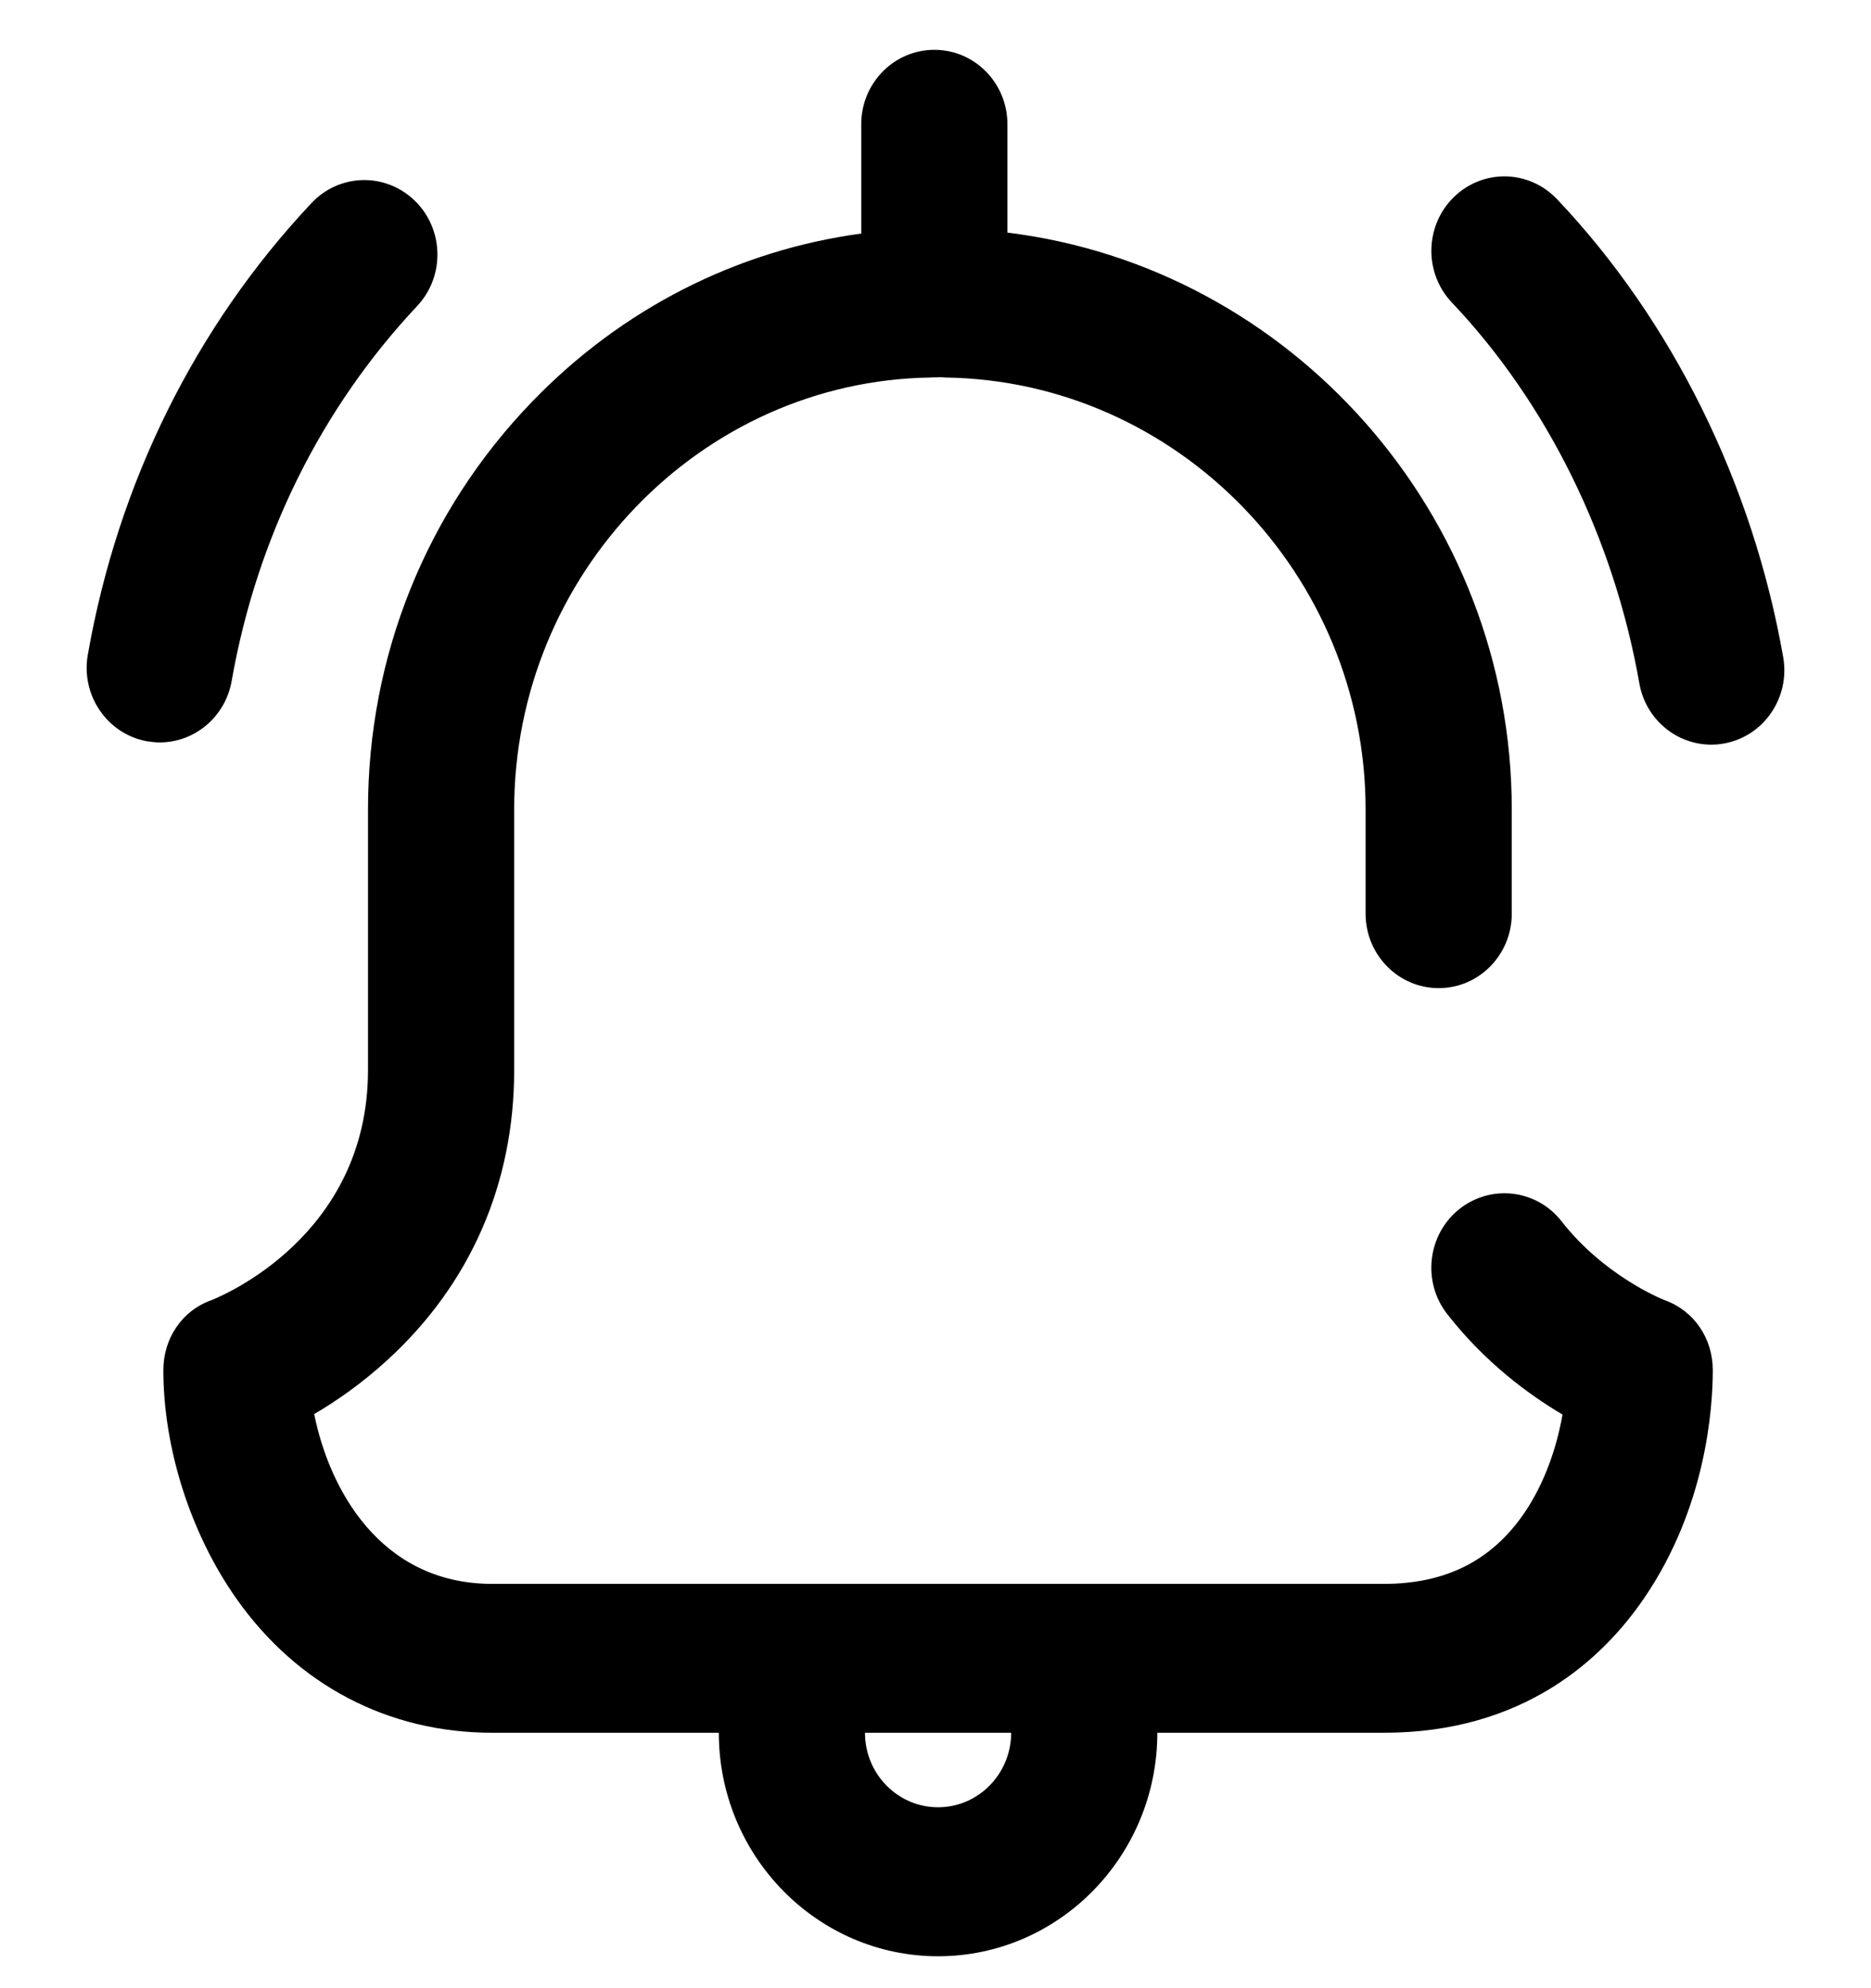 <svg width="16" height="17" viewBox="0 0 16 17" fill="none" xmlns="http://www.w3.org/2000/svg">
<path fill-rule="evenodd" clip-rule="evenodd" d="M14.235 11.117C14.2 11.103 13.713 10.903 13.355 10.444C13.14 10.168 12.747 10.123 12.476 10.341C12.206 10.56 12.161 10.961 12.376 11.236C12.699 11.65 13.075 11.926 13.362 12.095C13.314 12.369 13.213 12.675 13.036 12.936C12.757 13.344 12.364 13.543 11.834 13.543H4.21C3.243 13.543 2.812 12.718 2.687 12.091C2.871 11.983 3.093 11.831 3.315 11.627C4.023 10.978 4.397 10.121 4.397 9.149V6.921C4.397 4.911 5.995 3.255 7.961 3.228C7.964 3.228 7.967 3.227 7.97 3.227L7.977 3.227C7.979 3.227 7.981 3.227 7.983 3.227C7.984 3.227 7.985 3.227 7.985 3.227L7.99 3.227C8.007 3.227 8.023 3.226 8.039 3.225L8.046 3.225C8.058 3.226 8.07 3.227 8.083 3.228C10.065 3.255 11.678 4.911 11.678 6.921V7.812C11.678 8.164 11.958 8.449 12.303 8.449C12.648 8.449 12.928 8.164 12.928 7.812V6.921C12.928 4.395 11.036 2.285 8.615 1.989V1.062C8.615 0.711 8.336 0.426 7.99 0.426C7.645 0.426 7.365 0.711 7.365 1.062V1.997C6.301 2.141 5.317 2.64 4.55 3.435C3.645 4.372 3.147 5.61 3.147 6.921V9.149C3.147 10.571 1.889 11.085 1.808 11.117C1.557 11.206 1.397 11.444 1.397 11.715C1.397 12.384 1.63 13.114 2.022 13.67C2.543 14.409 3.32 14.816 4.21 14.816H6.147C6.147 15.87 6.988 16.727 8.022 16.727C9.056 16.727 9.897 15.87 9.897 14.816H11.834C13.026 14.816 13.704 14.188 14.062 13.662C14.59 12.887 14.647 12.043 14.647 11.715C14.647 11.444 14.486 11.206 14.235 11.117ZM8.022 15.453C7.677 15.453 7.397 15.168 7.397 14.816H8.647C8.647 15.168 8.366 15.453 8.022 15.453ZM1.981 5.823C2.196 4.6 2.745 3.492 3.567 2.617C3.806 2.363 3.797 1.96 3.548 1.717C3.298 1.473 2.903 1.482 2.664 1.736C1.671 2.792 1.009 4.128 0.751 5.598C0.69 5.944 0.916 6.275 1.255 6.338C1.293 6.344 1.33 6.348 1.367 6.348C1.663 6.348 1.927 6.131 1.981 5.823ZM13.315 1.703C14.301 2.743 14.988 4.134 15.249 5.618C15.31 5.964 15.084 6.295 14.745 6.357C14.707 6.364 14.67 6.367 14.633 6.367C14.337 6.367 14.073 6.151 14.019 5.843C13.801 4.604 13.232 3.448 12.416 2.587C12.176 2.334 12.183 1.931 12.431 1.687C12.68 1.442 13.075 1.45 13.315 1.703Z" fill="black"/>
</svg>
